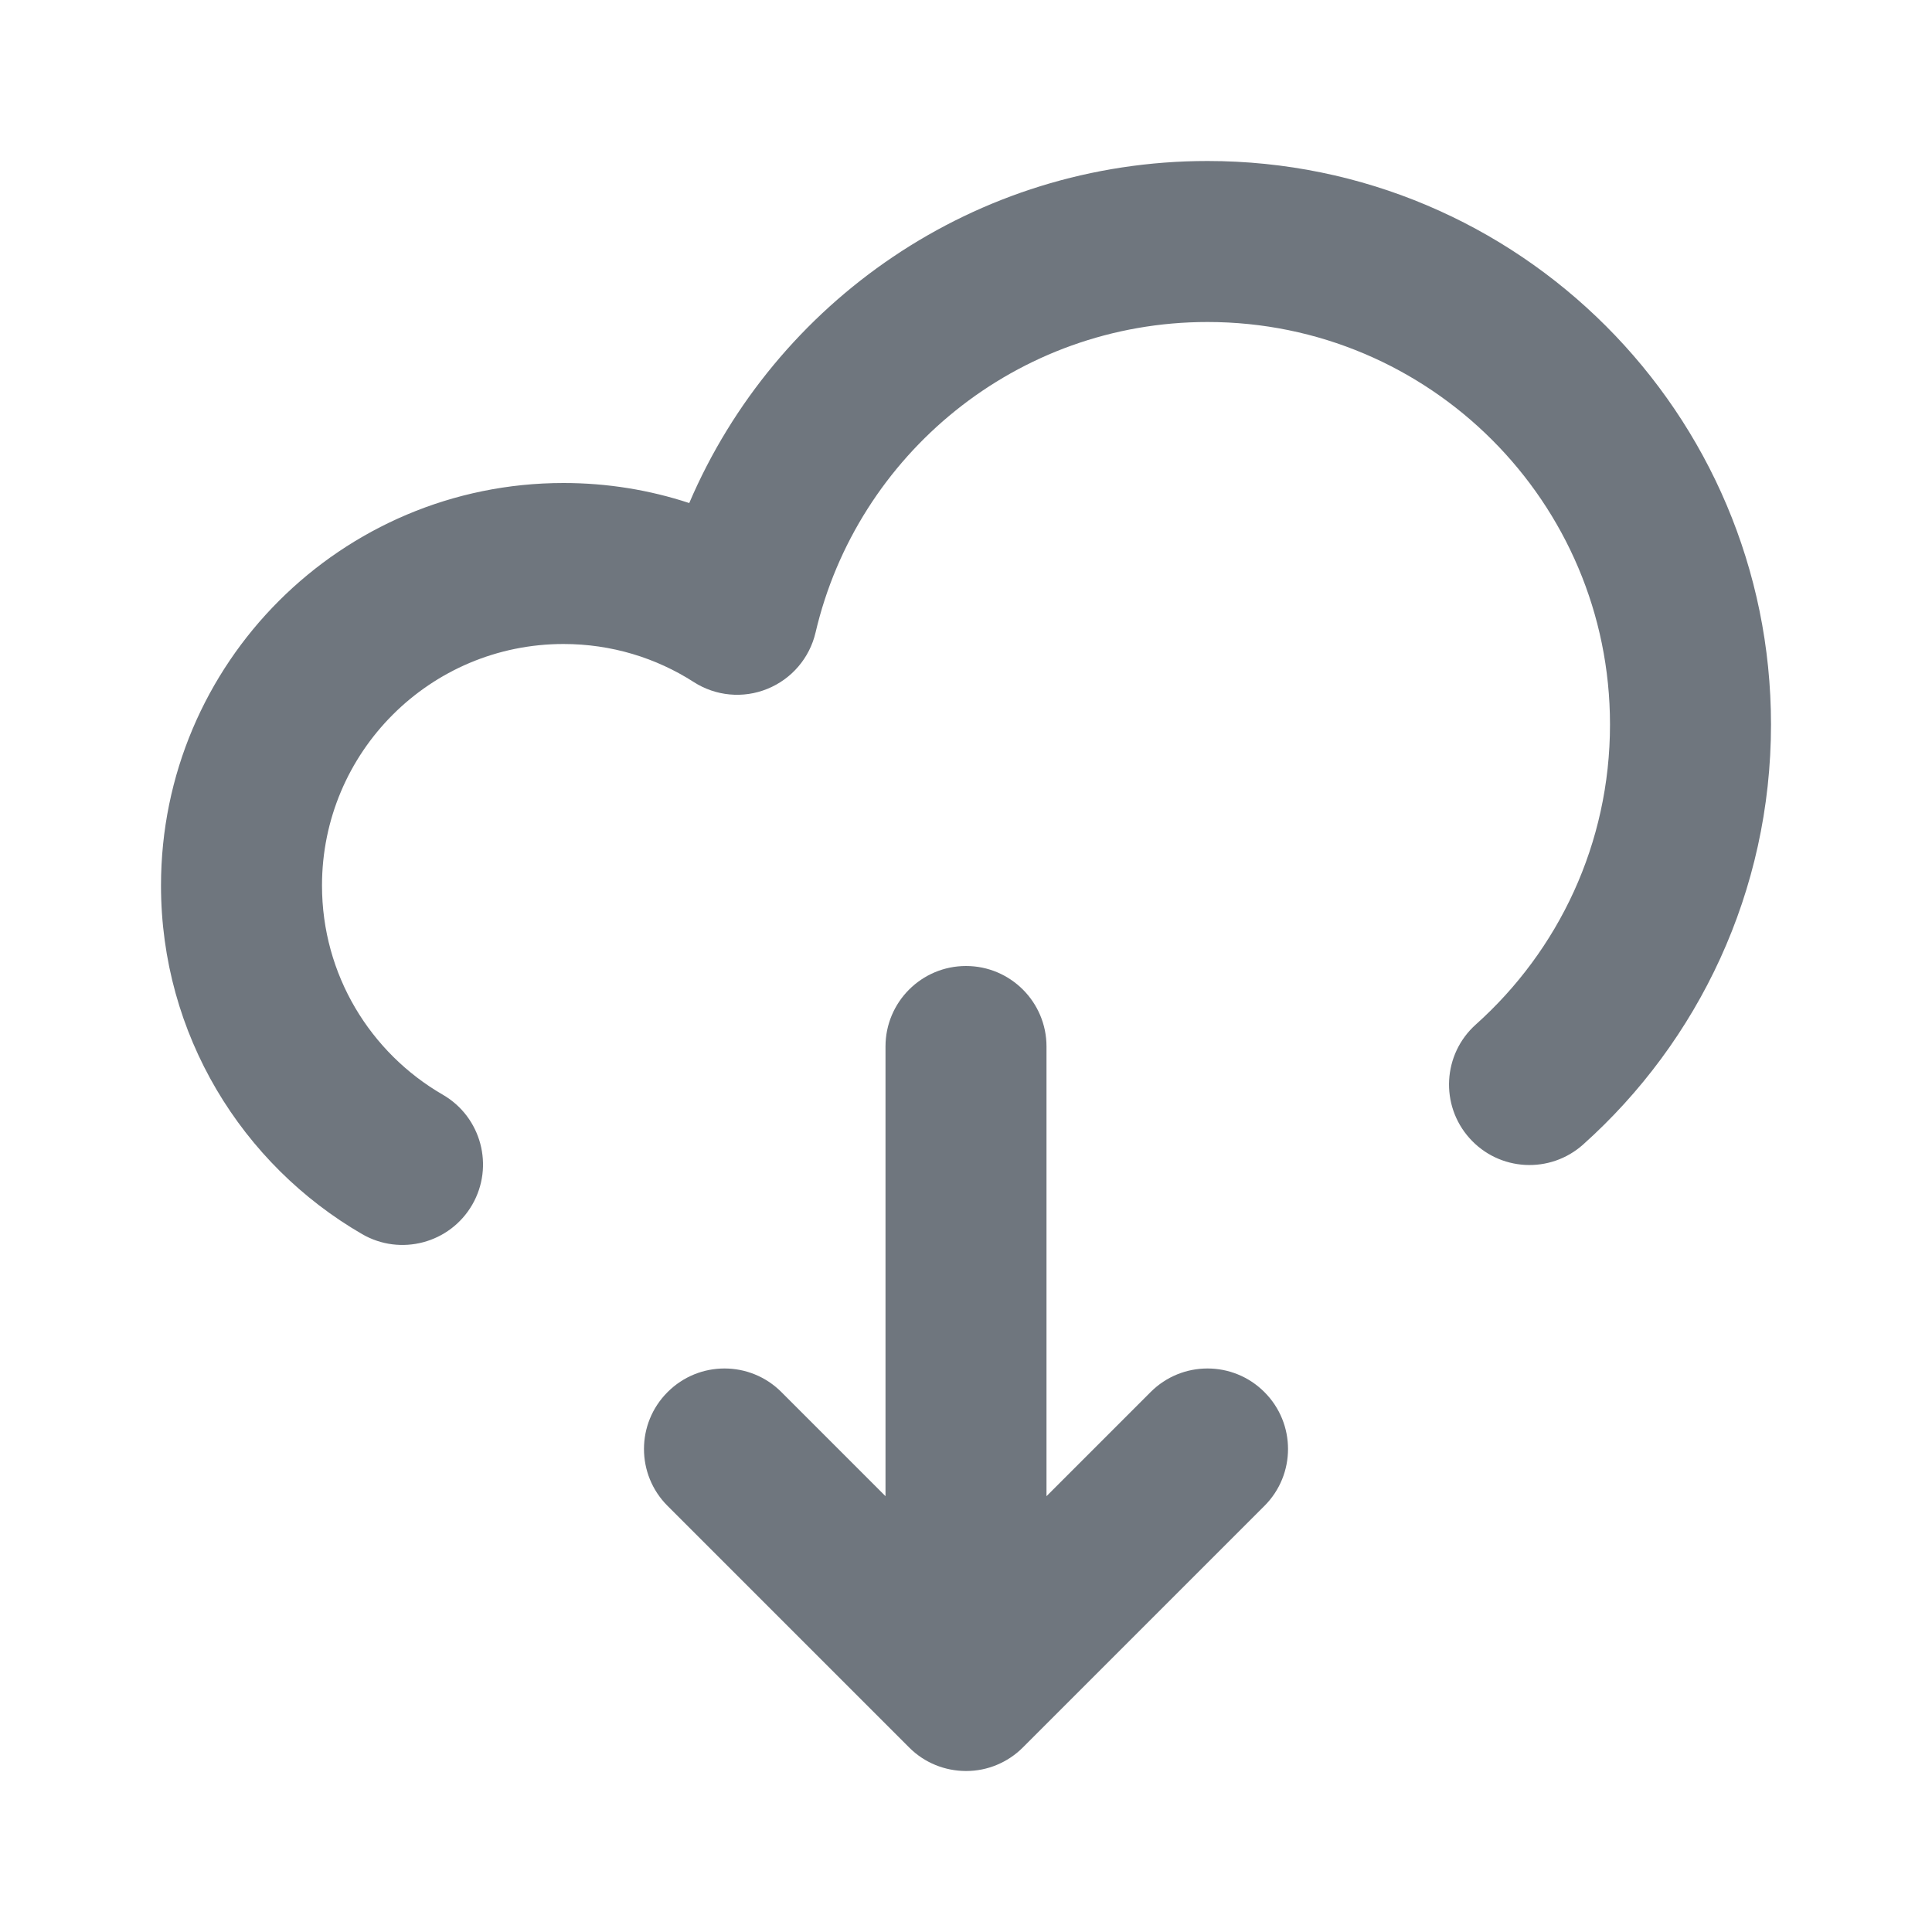<svg width="24" height="24" viewBox="0 0 24 24" fill="none" xmlns="http://www.w3.org/2000/svg">
<path fill-rule="evenodd" clip-rule="evenodd" d="M8.562 6.249C9.63 3.751 12.11 2 15 2C18.866 2 22 5.134 22 9C22 11.073 21.097 12.937 19.667 14.217C19.255 14.586 18.623 14.551 18.255 14.139C17.887 13.728 17.922 13.095 18.333 12.727C19.358 11.81 20 10.481 20 9C20 6.239 17.761 4 15 4C12.632 4 10.647 5.647 10.131 7.858C10.057 8.174 9.834 8.435 9.533 8.557C9.232 8.68 8.89 8.648 8.617 8.472C8.151 8.173 7.597 8 7 8C5.343 8 4 9.343 4 11C4 12.109 4.601 13.079 5.501 13.599C5.979 13.876 6.142 14.488 5.866 14.966C5.589 15.444 4.977 15.607 4.499 15.331C3.007 14.467 2 12.852 2 11C2 8.239 4.239 6 7 6C7.545 6 8.07 6.087 8.562 6.249Z" fill="#6F767E"/>
<path fill-rule="evenodd" clip-rule="evenodd" d="M9.707 17.293C9.317 16.902 8.683 16.902 8.293 17.293C7.902 17.683 7.902 18.317 8.293 18.707L11.293 21.707C11.487 21.902 11.742 21.999 11.997 22C11.998 22 11.999 22 12 22C12.001 22 12.002 22 12.003 22C12.137 22 12.266 21.973 12.383 21.924C12.501 21.875 12.611 21.803 12.707 21.707L15.707 18.707C16.098 18.317 16.098 17.683 15.707 17.293C15.317 16.902 14.683 16.902 14.293 17.293L13 18.586V13C13 12.448 12.552 12 12 12C11.448 12 11 12.448 11 13V18.586L9.707 17.293Z" fill="#6F767E"/>
</svg>
